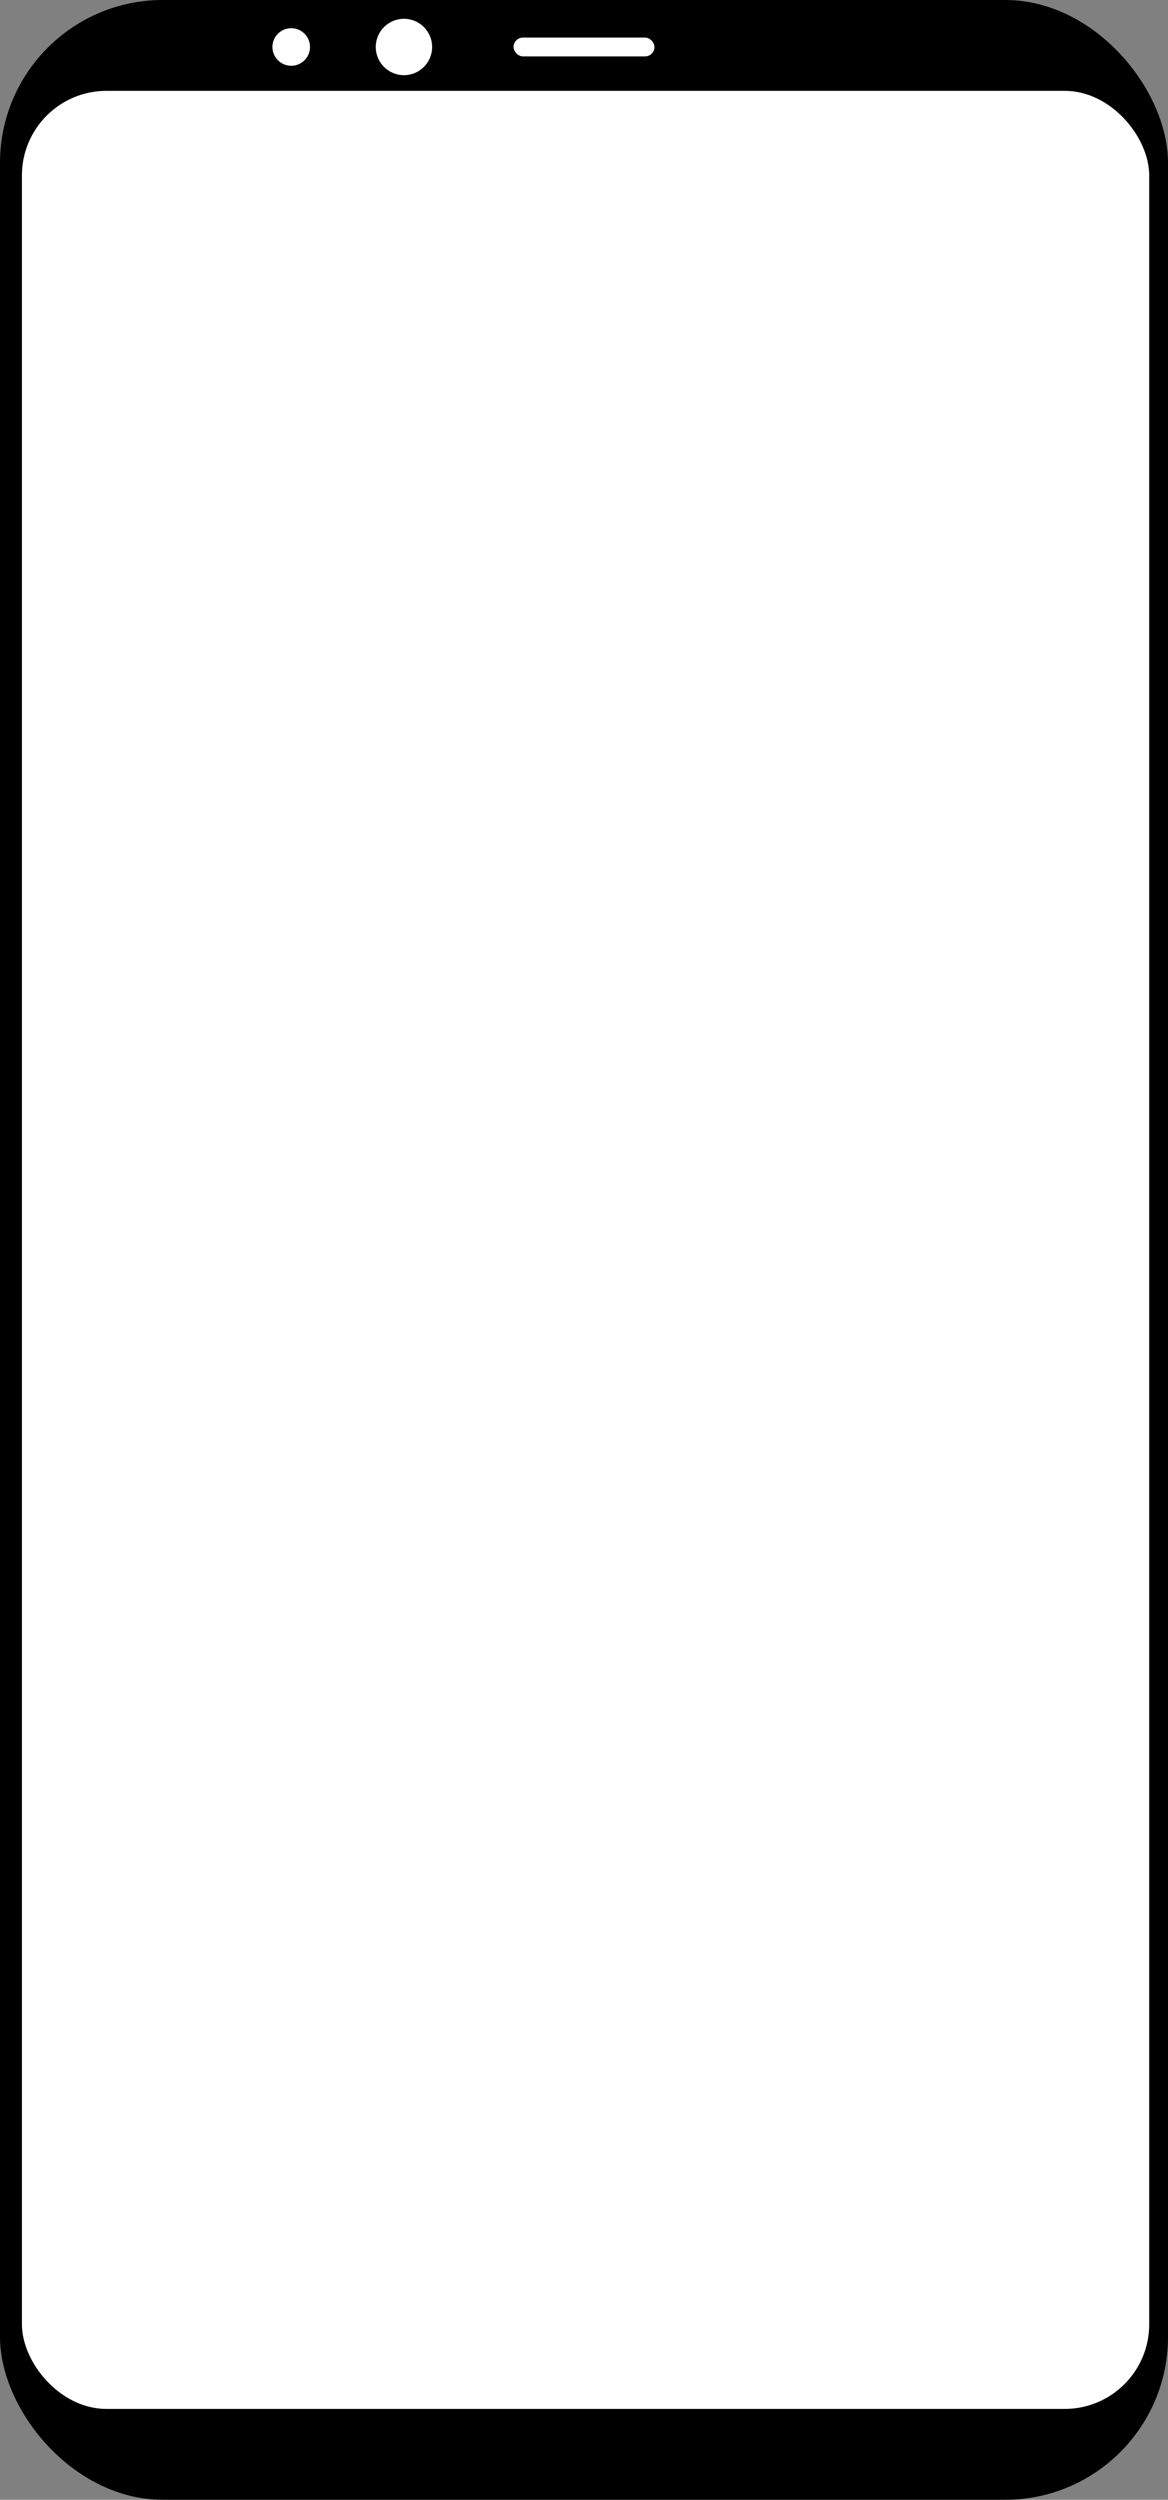 <svg width="373" height="798" viewBox="0 0 373 798" fill="none" xmlns="http://www.w3.org/2000/svg">
<rect x="0" y="0" width="373" height="798" fill="#808080" stroke="none"/>
<rect width="373" height="798" rx="52" fill="black"/>
<rect x="7" y="29" width="360" height="740" rx="27" fill="white"/>
<circle cx="93" cy="15" r="6" fill="white"/>
<circle cx="129" cy="15" r="9" fill="white"/>
<rect x="164" y="12" width="45" height="6" rx="3" fill="white"/>
</svg>
